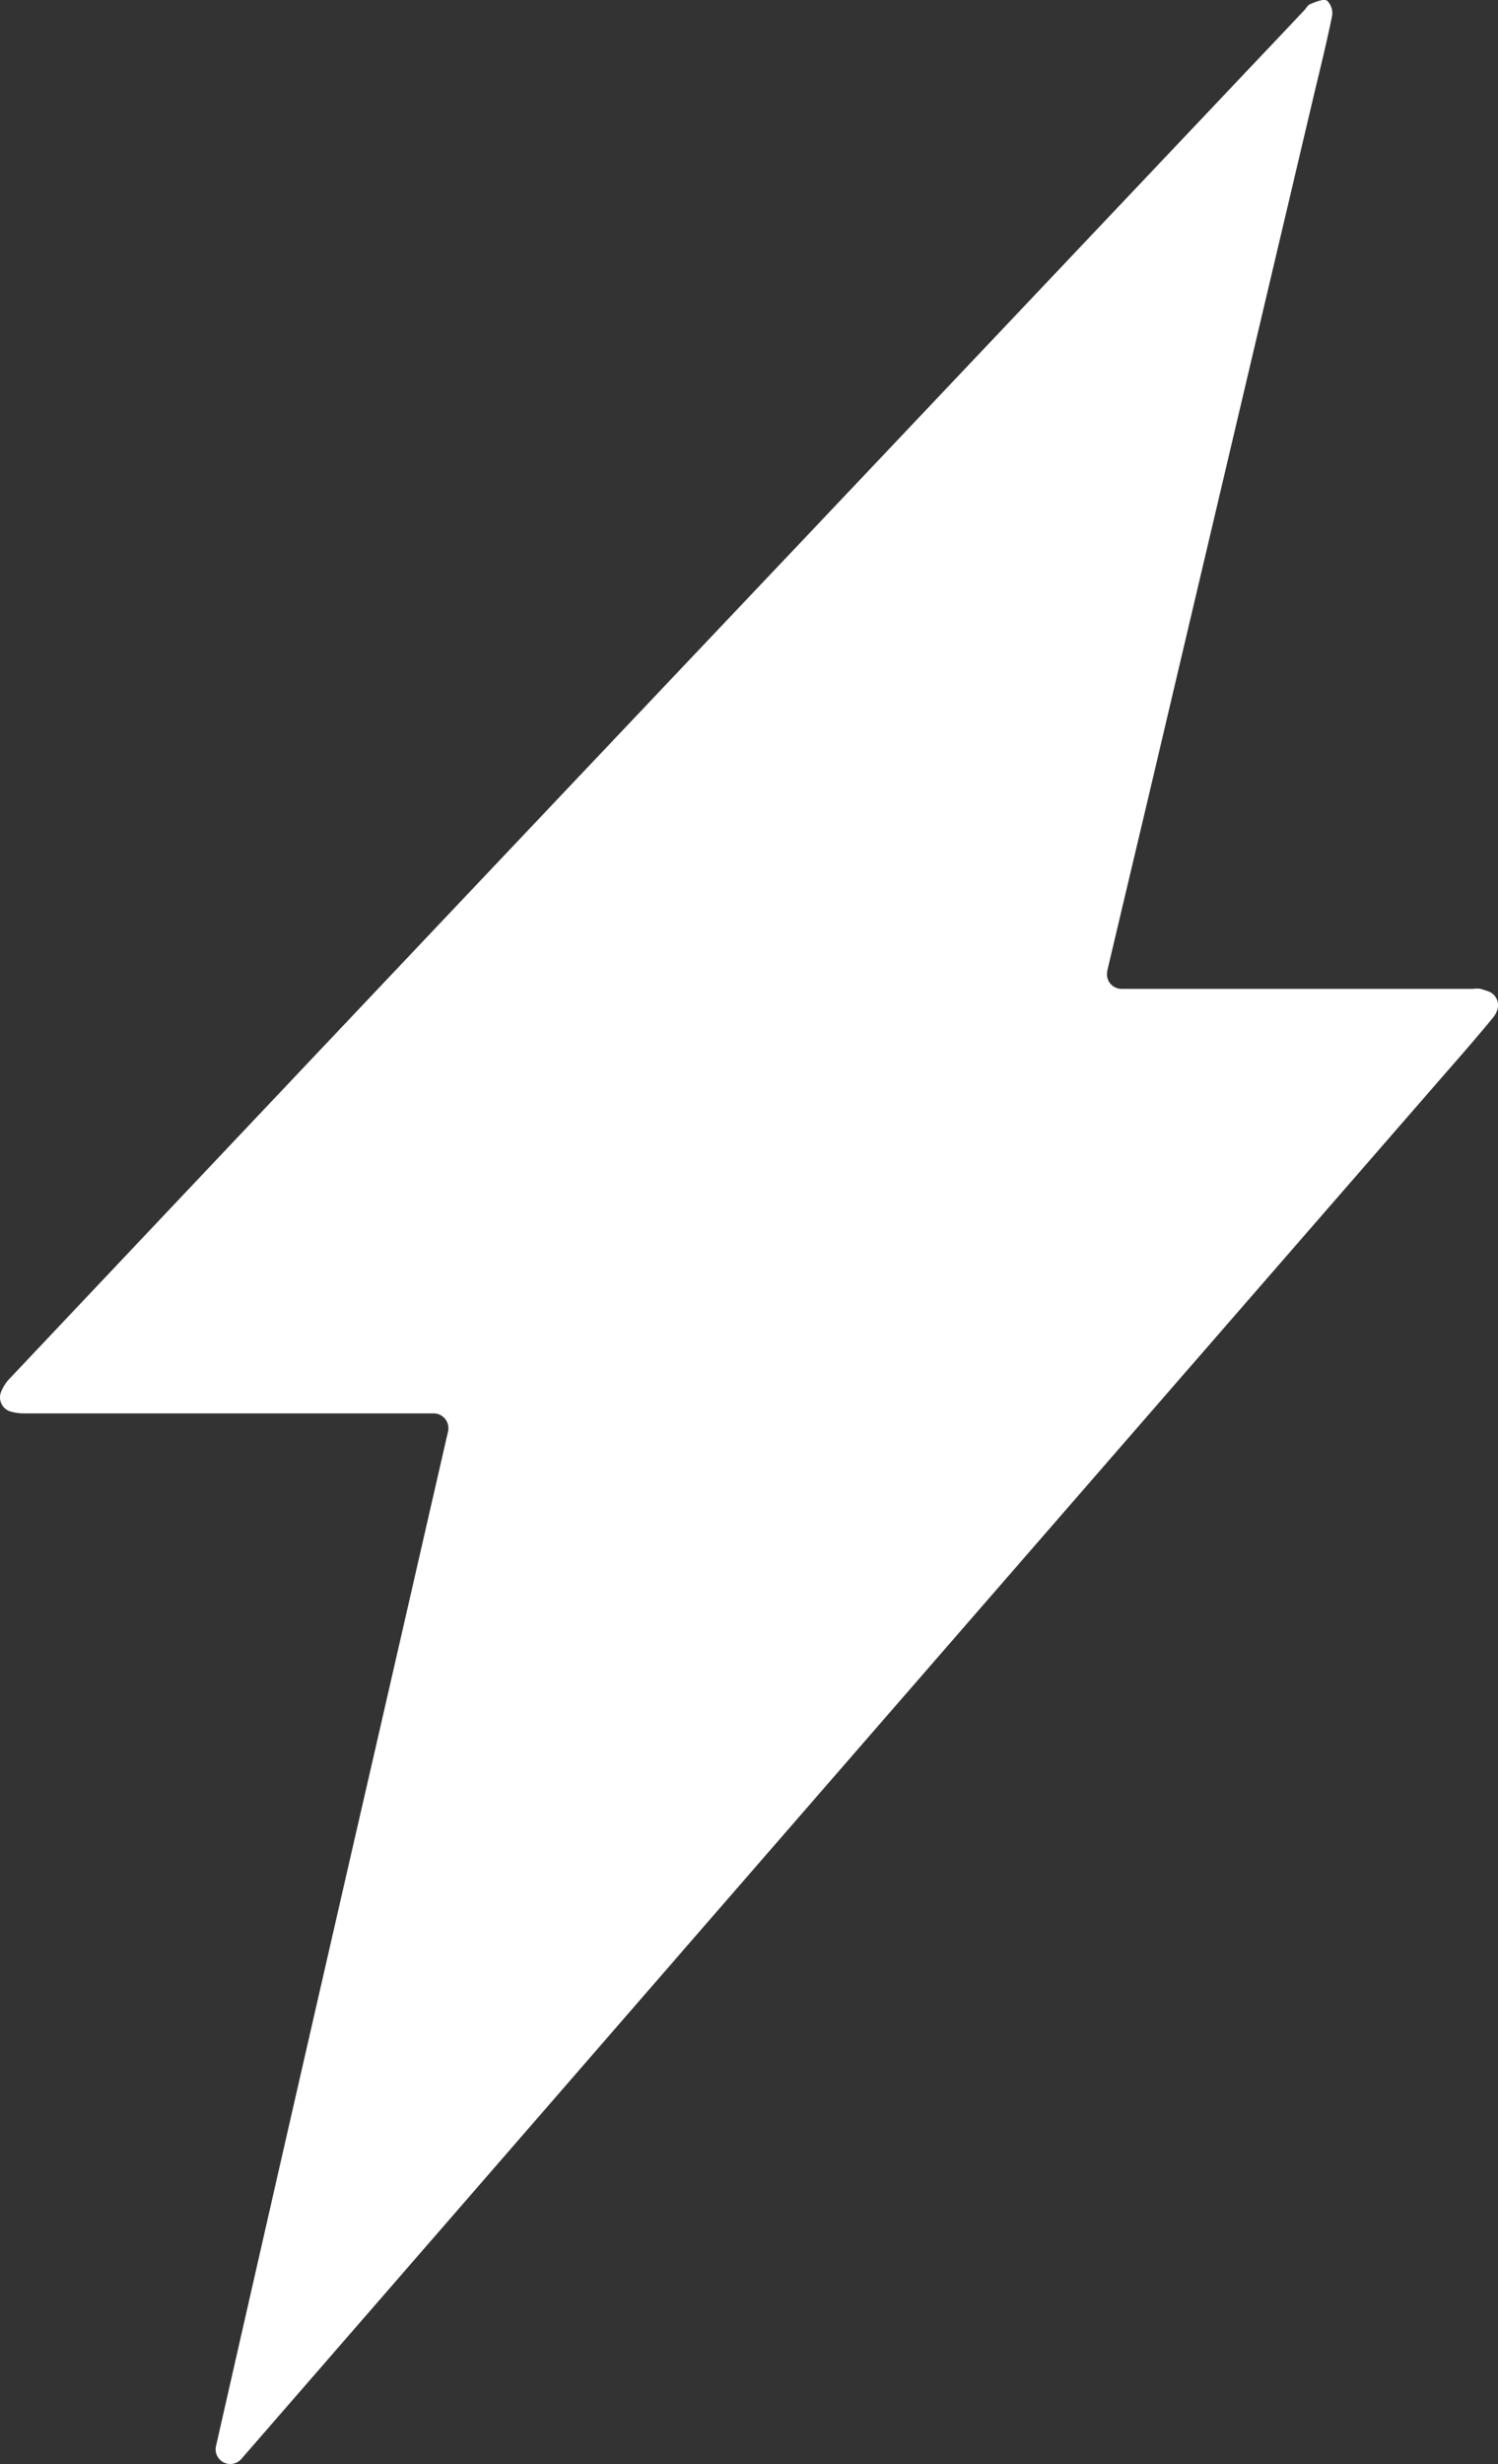 <svg xmlns="http://www.w3.org/2000/svg" viewBox="0 0 186.23 306.16"><rect x="0" y="0" width="186.23" height="306.16" fill="#333333" stroke="none"/><defs><style>.cls-1{fill:#fff;}</style></defs><g id="Camada_2" data-name="Camada 2"><g id="Camada_1-2" data-name="Camada 1"><path class="cls-1" d="M55.7,177.87a1.84,1.84,0,0,0-1.79-2.25h-.72c-16.77,0-33.54,0-50.31,0a6.46,6.46,0,0,1-1.5-.21,1.84,1.84,0,0,1-1.21-2.55,5.27,5.27,0,0,1,.92-1.45q49.13-52,98.34-103.9L162.12,1.31c.26-.28.47-.69.79-.81.67-.26,1.54-.67,2.06-.43A2.17,2.17,0,0,1,165.6,2c-.67,3.29-1.48,6.55-2.26,9.82q-9.65,40.89-19.29,81.79c-2.12,9-4.27,18-6.39,27v.06a1.81,1.81,0,0,0,1.76,2.2h.08q21.82,0,43.65,0a3.14,3.14,0,0,1,.92,0q.47.14.93.3a1.83,1.83,0,0,1,1.11,2.4,2.69,2.69,0,0,1-.44.8c-2.37,2.9-4.87,5.71-7.33,8.54Q132.1,188.06,85.86,241.26,57.95,273.4,30,305.54a1.89,1.89,0,0,1-.37.32A1.82,1.82,0,0,1,26.84,304v0q9.66-42.54,19.44-85.05C49.4,205.37,52.5,191.82,55.7,177.87Z"/></g></g></svg>